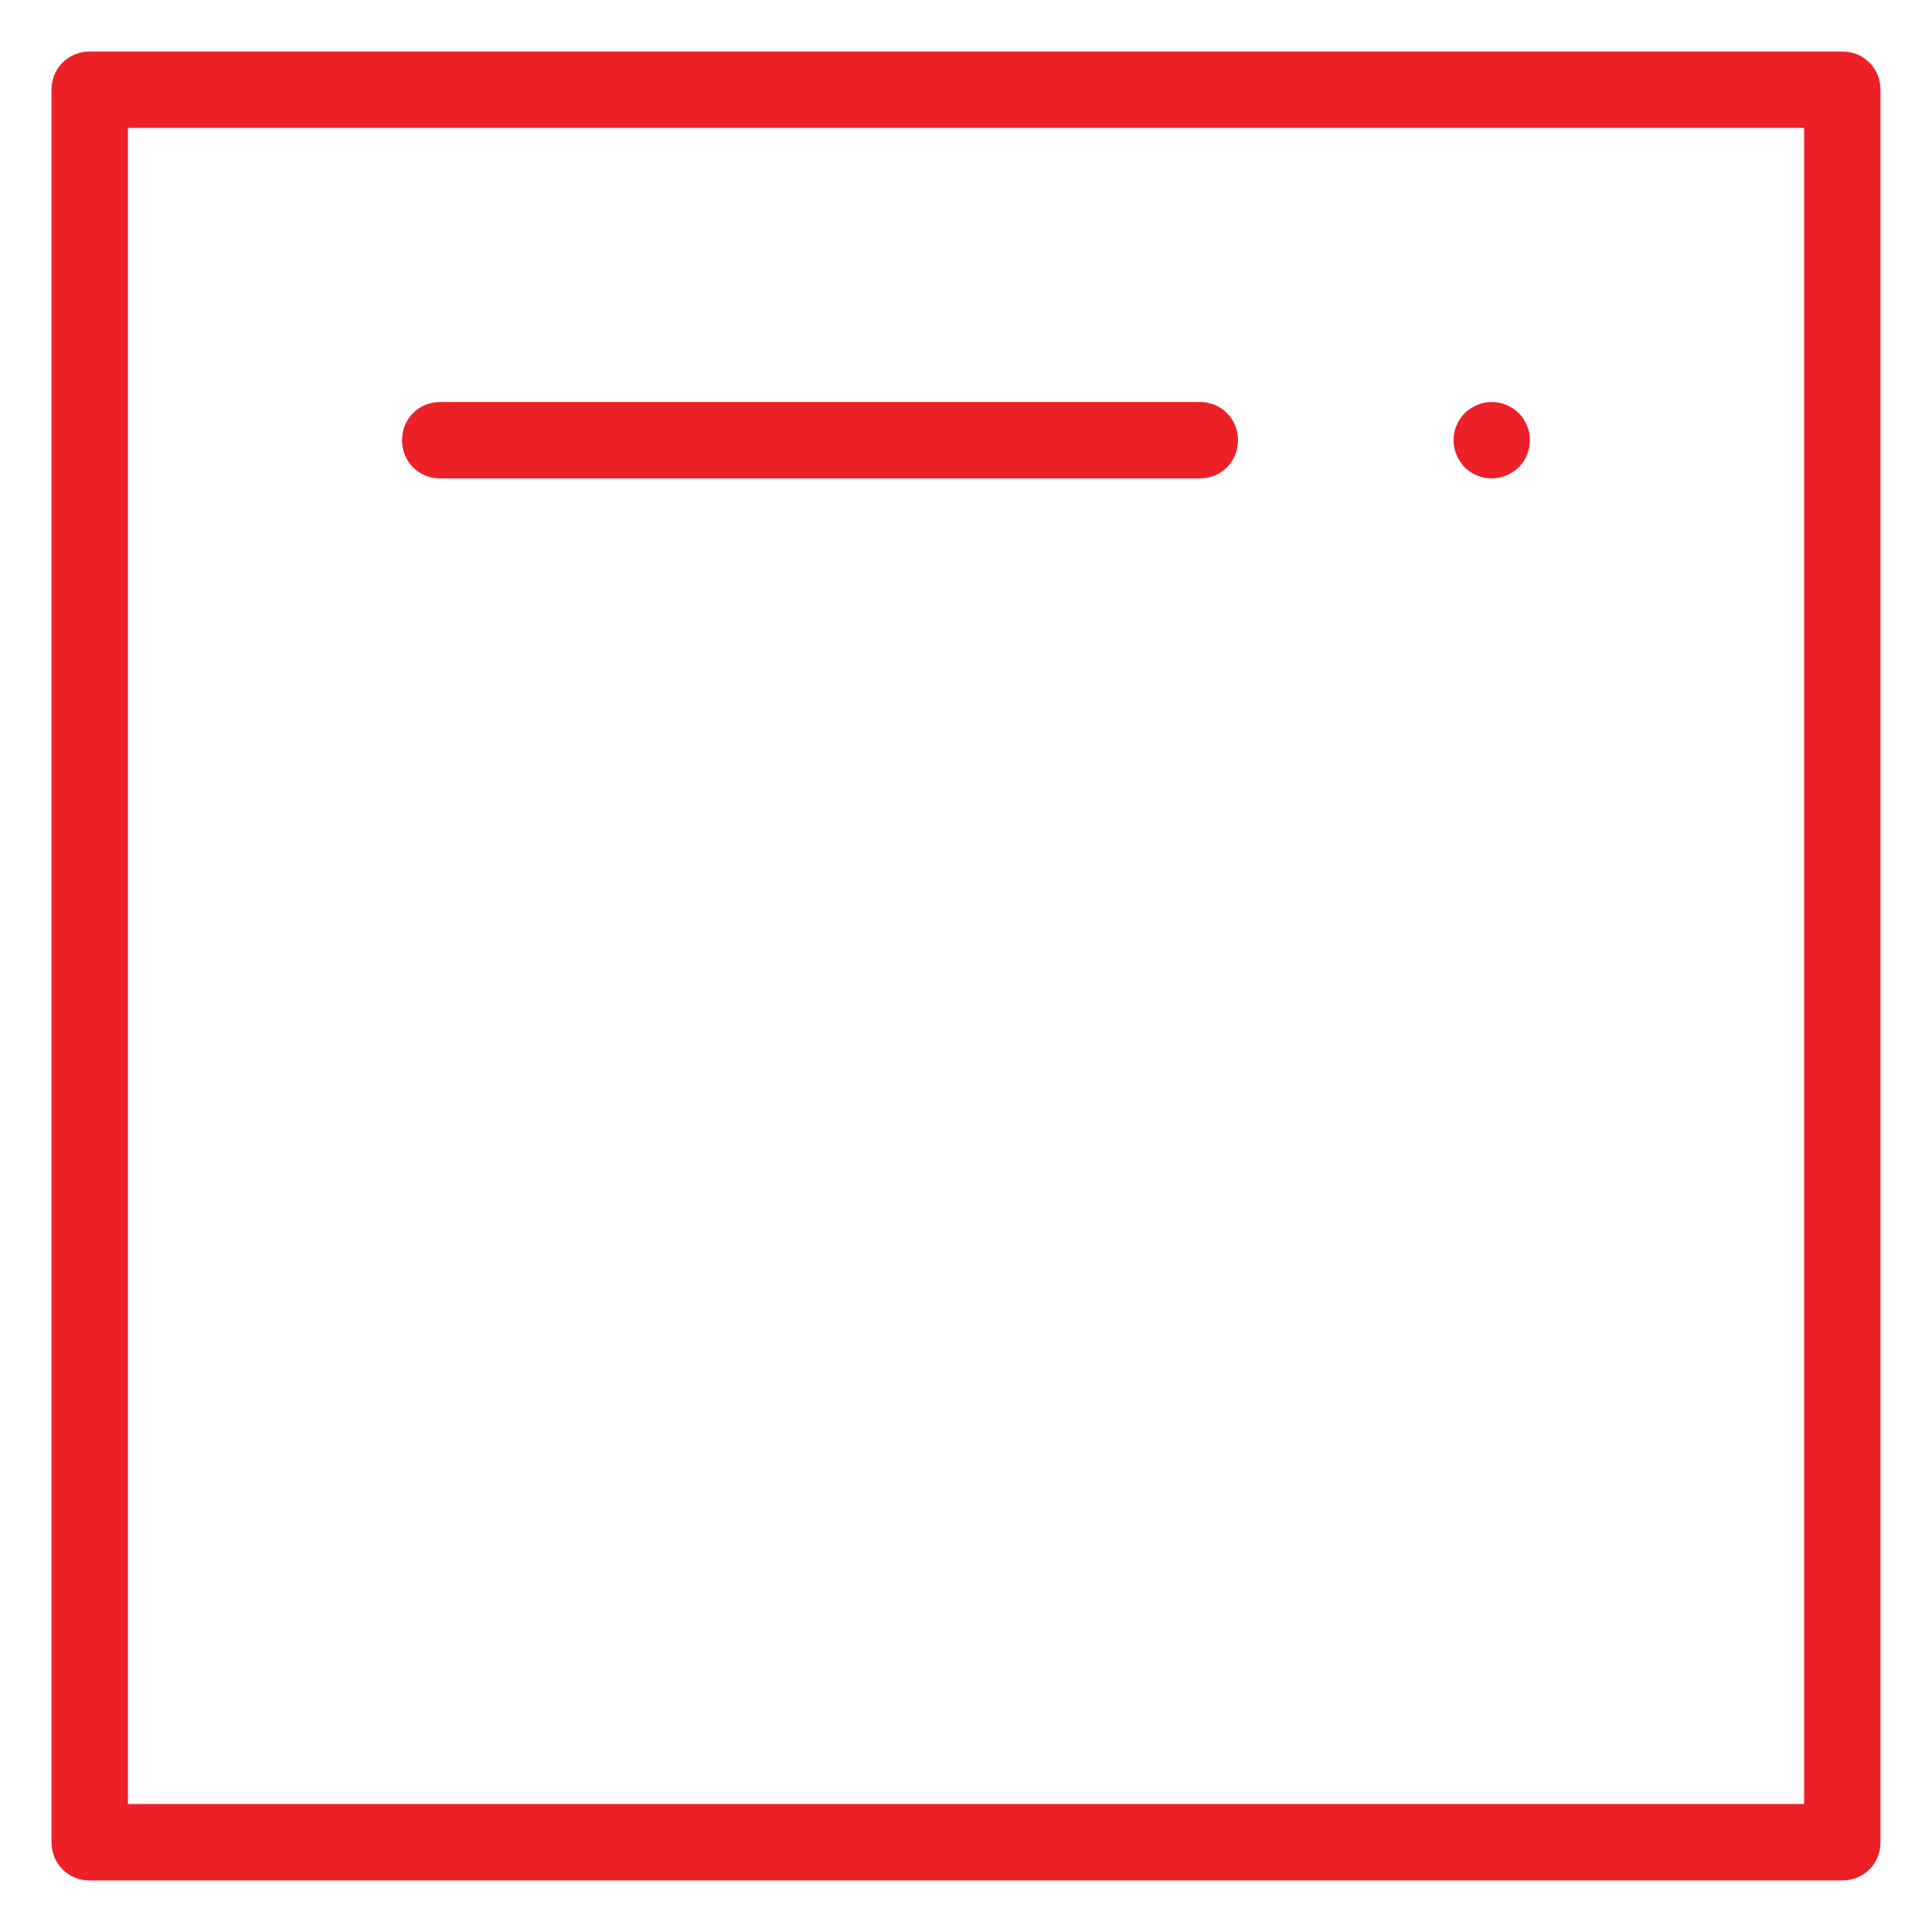 <svg width="30" height="30" viewBox="0 0 30 30" fill="none" xmlns="http://www.w3.org/2000/svg">
<path d="M22.815 6.486L22.814 6.486C22.724 6.577 22.67 6.708 22.67 6.836C22.67 6.961 22.725 7.093 22.814 7.184L22.814 7.185L22.816 7.187L22.817 7.187C22.907 7.276 23.037 7.329 23.163 7.329C23.291 7.329 23.421 7.275 23.514 7.183L23.515 7.182C23.604 7.092 23.657 6.962 23.657 6.836C23.657 6.71 23.604 6.58 23.514 6.487L23.513 6.486C23.422 6.396 23.291 6.342 23.163 6.342C23.038 6.342 22.908 6.395 22.815 6.486ZM1.394 0.9C1.115 0.9 0.9 1.114 0.9 1.394V28.606C0.9 28.885 1.114 29.1 1.394 29.1H28.606C28.885 29.1 29.1 28.886 29.1 28.606V1.394C29.1 1.115 28.886 0.9 28.606 0.9H1.394ZM1.887 1.886H28.114V28.113H1.887V1.886ZM6.837 6.342C6.558 6.342 6.343 6.556 6.343 6.836C6.343 7.115 6.557 7.329 6.837 7.329H18.629C18.907 7.329 19.123 7.115 19.123 6.836C19.123 6.556 18.908 6.342 18.629 6.342H6.837Z" fill="#ED2028" stroke="#ED2028" stroke-width="0.2"/>
</svg>
